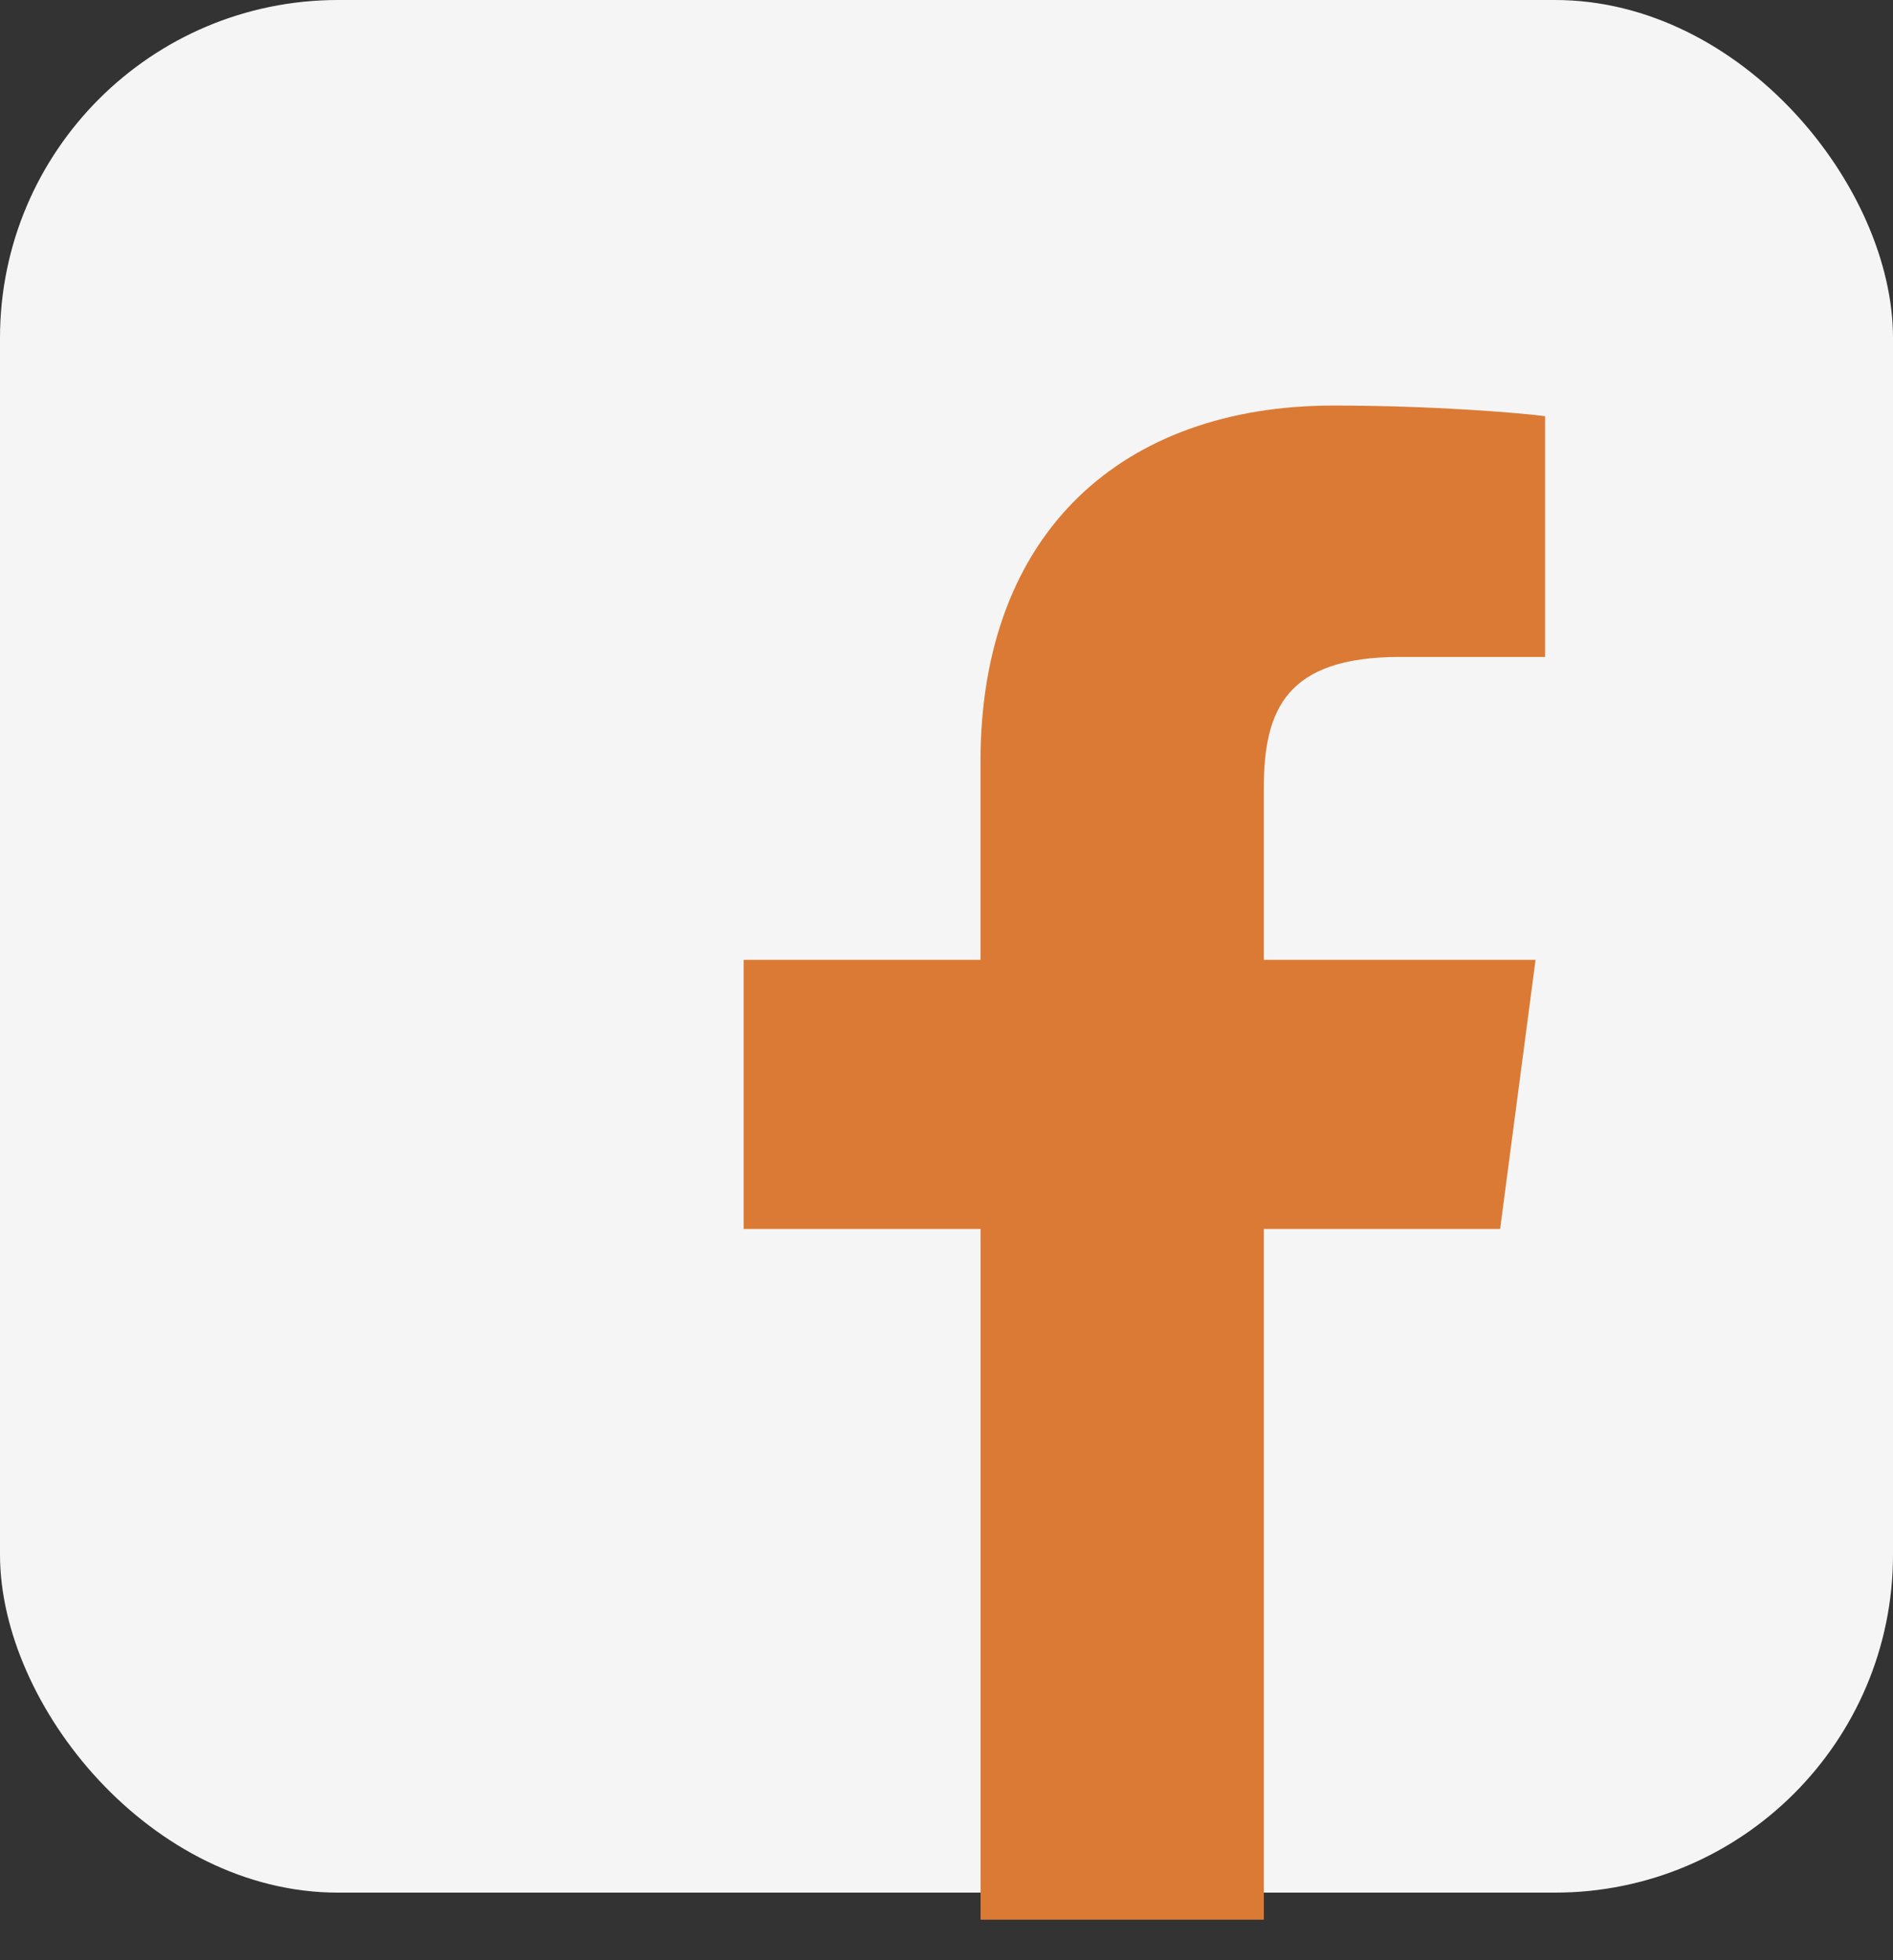 <svg width="28" height="29" viewBox="0 0 28 29" fill="none" xmlns="http://www.w3.org/2000/svg">
<rect x="0" y="0" width="28" height="29" fill="#333333" stroke="none"/>
<rect width="28" height="28" rx="5" fill="#F5F5F5"/>
<path d="M18.694 28.4V18.182H22.189L22.713 14.2H18.694V11.658C18.694 10.505 19.02 9.719 20.705 9.719L22.854 9.719V6.157C22.482 6.109 21.207 6 19.722 6C16.625 6 14.503 7.855 14.503 11.264V14.2H11V18.182H14.504V28.4H18.694Z" fill="#DB7A35"/>
</svg>
